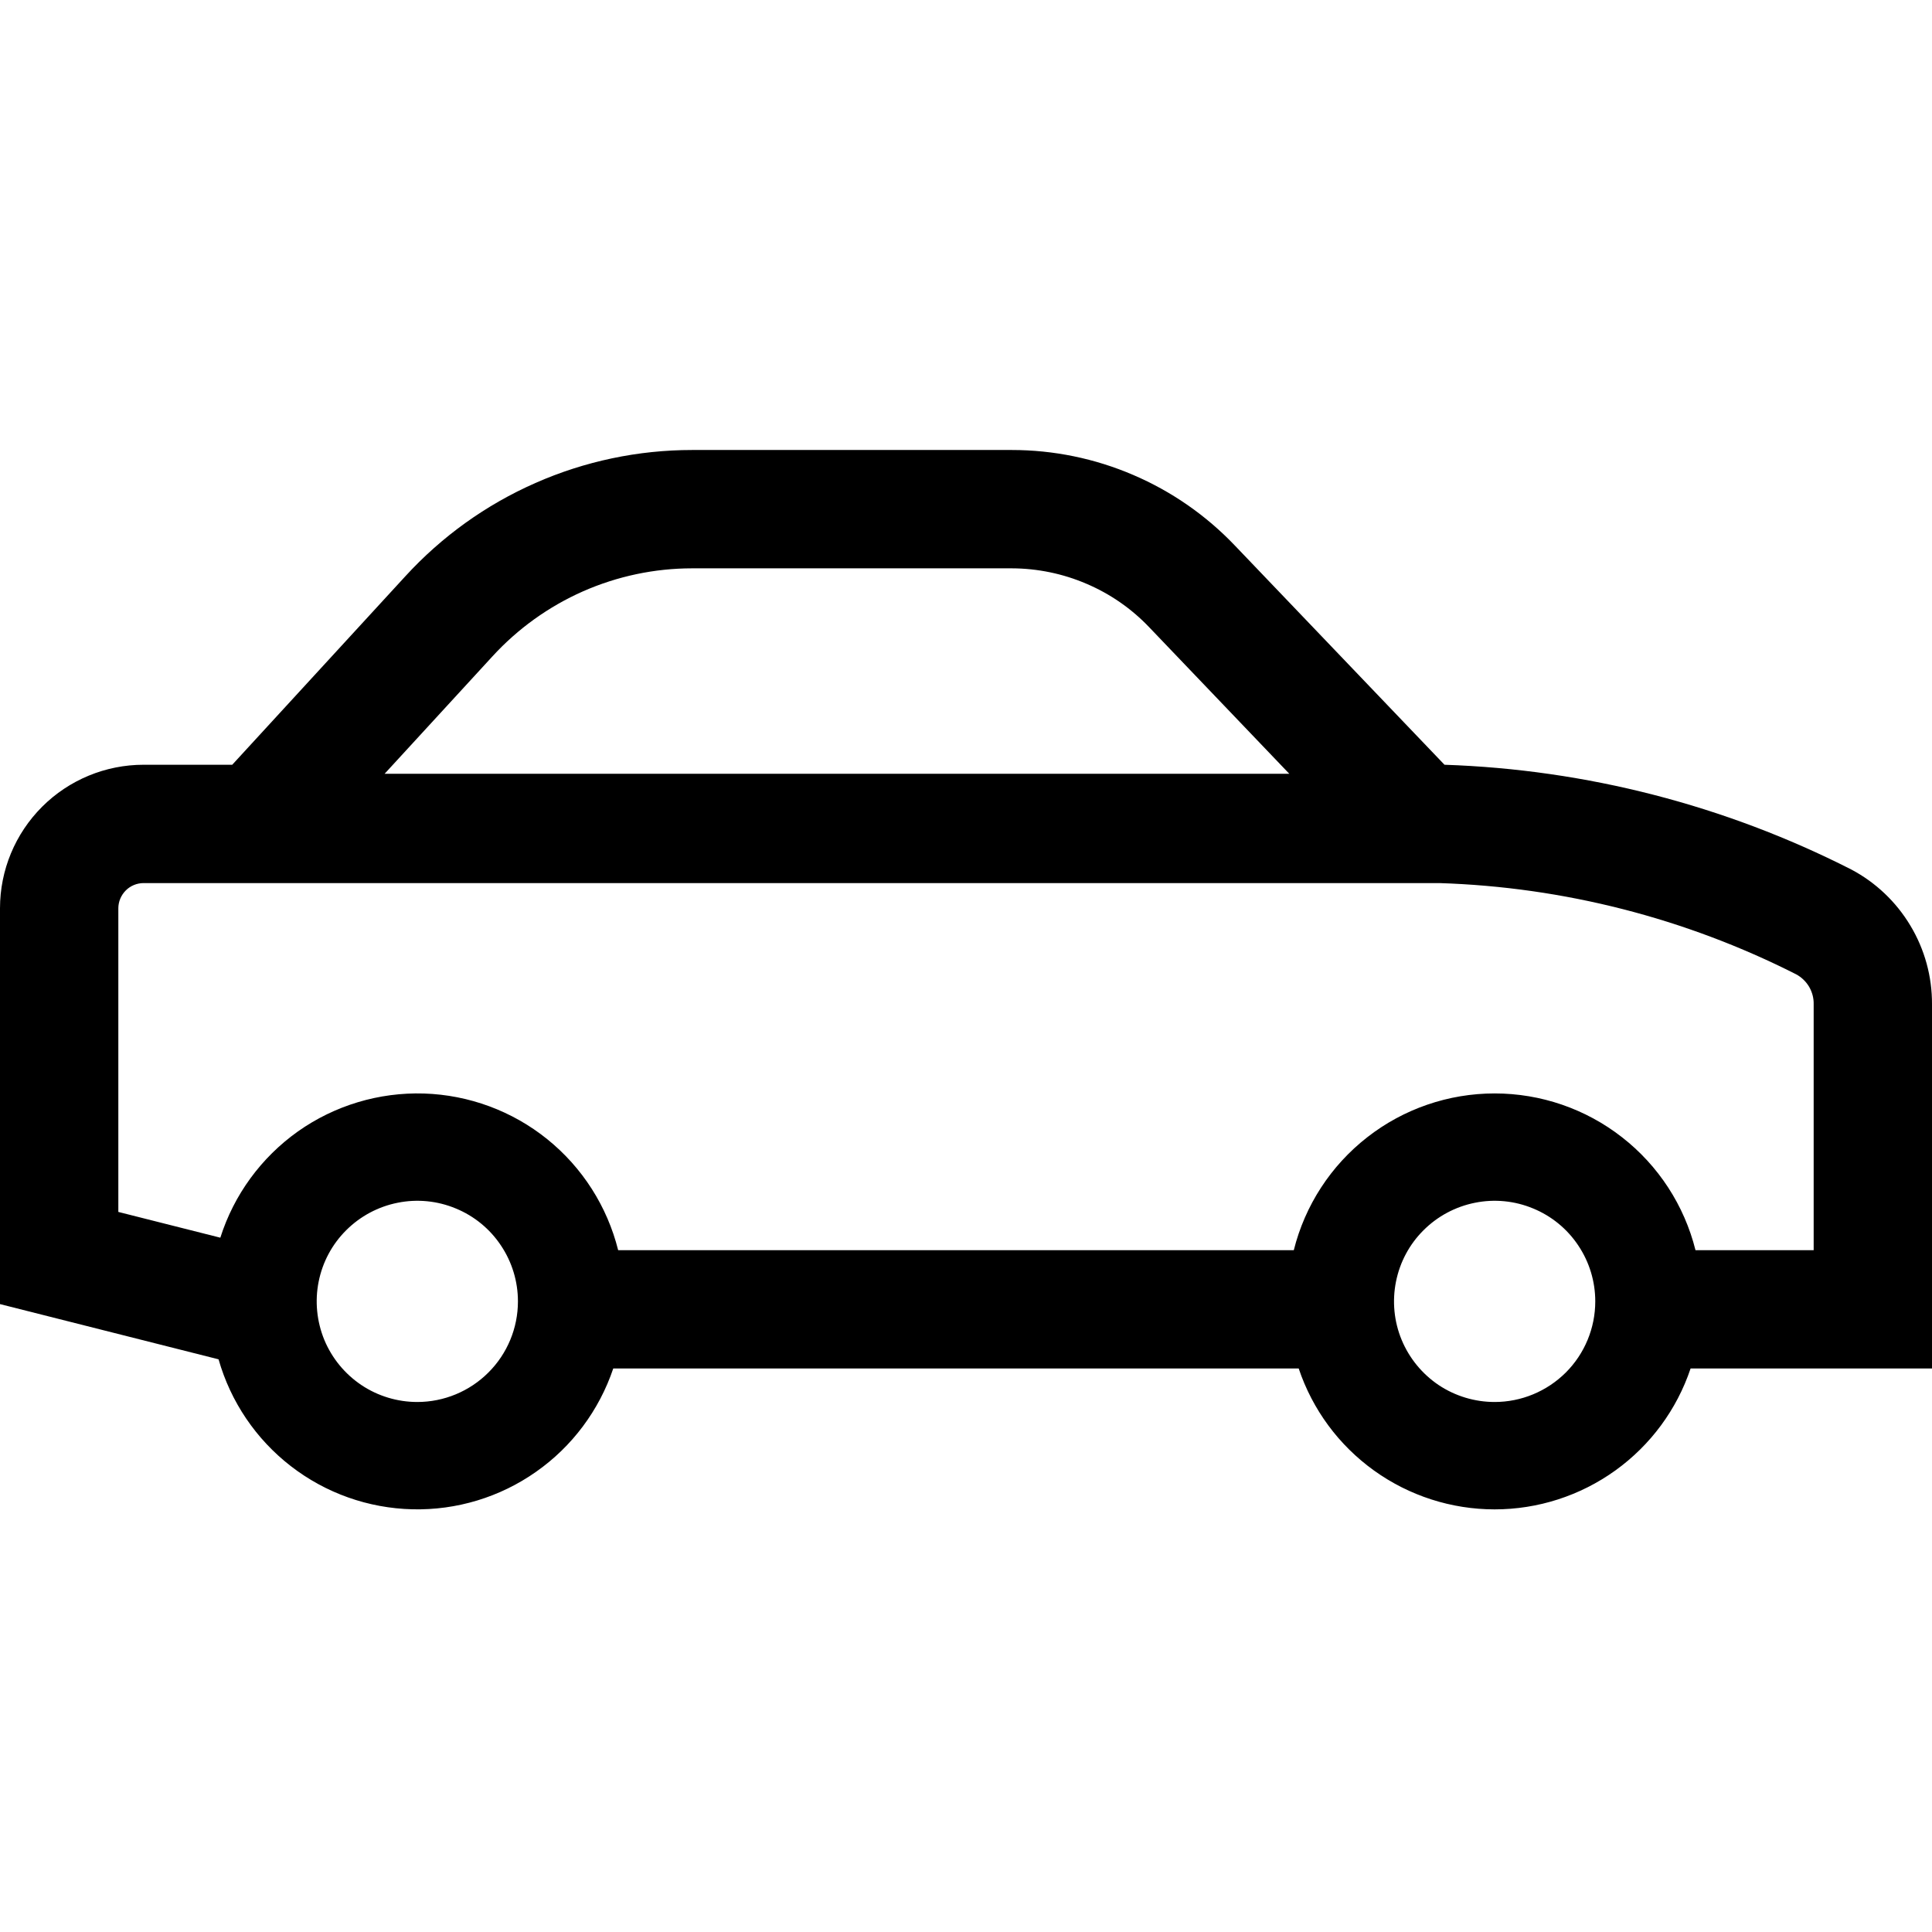 <svg width="24" height="24" viewBox="0 0 24 24" fill="none" xmlns="http://www.w3.org/2000/svg">
<g clip-path="url(#clip0)">
<path d="M24 17V12.476C24.002 12.132 23.909 11.794 23.732 11.499C23.555 11.203 23.301 10.962 22.997 10.801C21.428 10.003 19.703 9.559 17.944 9.5L15.342 6.779C14.984 6.403 14.554 6.104 14.077 5.9C13.6 5.695 13.087 5.59 12.568 5.59H8.598C7.928 5.59 7.265 5.729 6.651 6C6.037 6.27 5.487 6.665 5.034 7.16L2.885 9.5H1.784C1.311 9.5 0.857 9.688 0.523 10.022C0.188 10.357 7.95562e-05 10.81 0 11.283L0 16.2L2.715 16.886C2.865 17.413 3.18 17.878 3.613 18.213C4.047 18.549 4.576 18.736 5.124 18.749C5.672 18.762 6.21 18.599 6.658 18.284C7.107 17.97 7.443 17.519 7.618 17H16.133C16.304 17.51 16.631 17.953 17.068 18.267C17.505 18.581 18.029 18.75 18.567 18.75C19.105 18.75 19.629 18.581 20.066 18.267C20.503 17.953 20.83 17.51 21.001 17H24ZM6.117 8.154C6.432 7.81 6.815 7.535 7.242 7.346C7.669 7.158 8.131 7.06 8.598 7.06H12.568C12.888 7.061 13.204 7.126 13.497 7.252C13.791 7.377 14.056 7.561 14.276 7.792L16.016 9.612H4.778L6.117 8.154ZM1.47 11.283C1.47 11.2 1.504 11.12 1.563 11.061C1.621 11.003 1.701 10.97 1.784 10.97H17.881C19.423 11.019 20.936 11.406 22.312 12.103C22.379 12.139 22.435 12.193 22.474 12.259C22.512 12.325 22.532 12.399 22.53 12.475V15.53H21.062C20.923 14.974 20.602 14.48 20.149 14.127C19.697 13.774 19.14 13.583 18.567 13.583C17.994 13.583 17.437 13.774 16.985 14.127C16.532 14.48 16.211 14.974 16.072 15.53H7.679C7.543 14.987 7.235 14.504 6.799 14.152C6.364 13.801 5.826 13.602 5.267 13.584C4.707 13.567 4.158 13.732 3.701 14.055C3.245 14.379 2.906 14.842 2.737 15.375L1.47 15.055L1.47 11.283ZM5.184 17.416C4.937 17.416 4.695 17.343 4.49 17.206C4.284 17.068 4.124 16.873 4.029 16.645C3.935 16.416 3.91 16.165 3.958 15.923C4.006 15.68 4.125 15.457 4.3 15.283C4.475 15.108 4.698 14.989 4.94 14.941C5.183 14.892 5.434 14.917 5.662 15.012C5.891 15.106 6.086 15.266 6.223 15.472C6.361 15.678 6.434 15.919 6.434 16.166C6.434 16.498 6.302 16.816 6.067 17.05C5.833 17.284 5.515 17.416 5.184 17.416ZM18.567 17.416C18.32 17.416 18.078 17.343 17.872 17.206C17.667 17.068 17.507 16.873 17.412 16.645C17.317 16.416 17.293 16.165 17.341 15.923C17.389 15.68 17.508 15.457 17.683 15.283C17.858 15.108 18.081 14.989 18.323 14.941C18.566 14.892 18.817 14.917 19.045 15.012C19.274 15.106 19.469 15.266 19.606 15.472C19.744 15.678 19.817 15.919 19.817 16.166C19.817 16.498 19.685 16.816 19.451 17.05C19.216 17.284 18.898 17.416 18.567 17.416Z" fill="black"/>
</g>
<defs>
<clipPath id="clip0">
<rect width="24" height="24" fill="white"/>
</clipPath>
</defs>
</svg>
